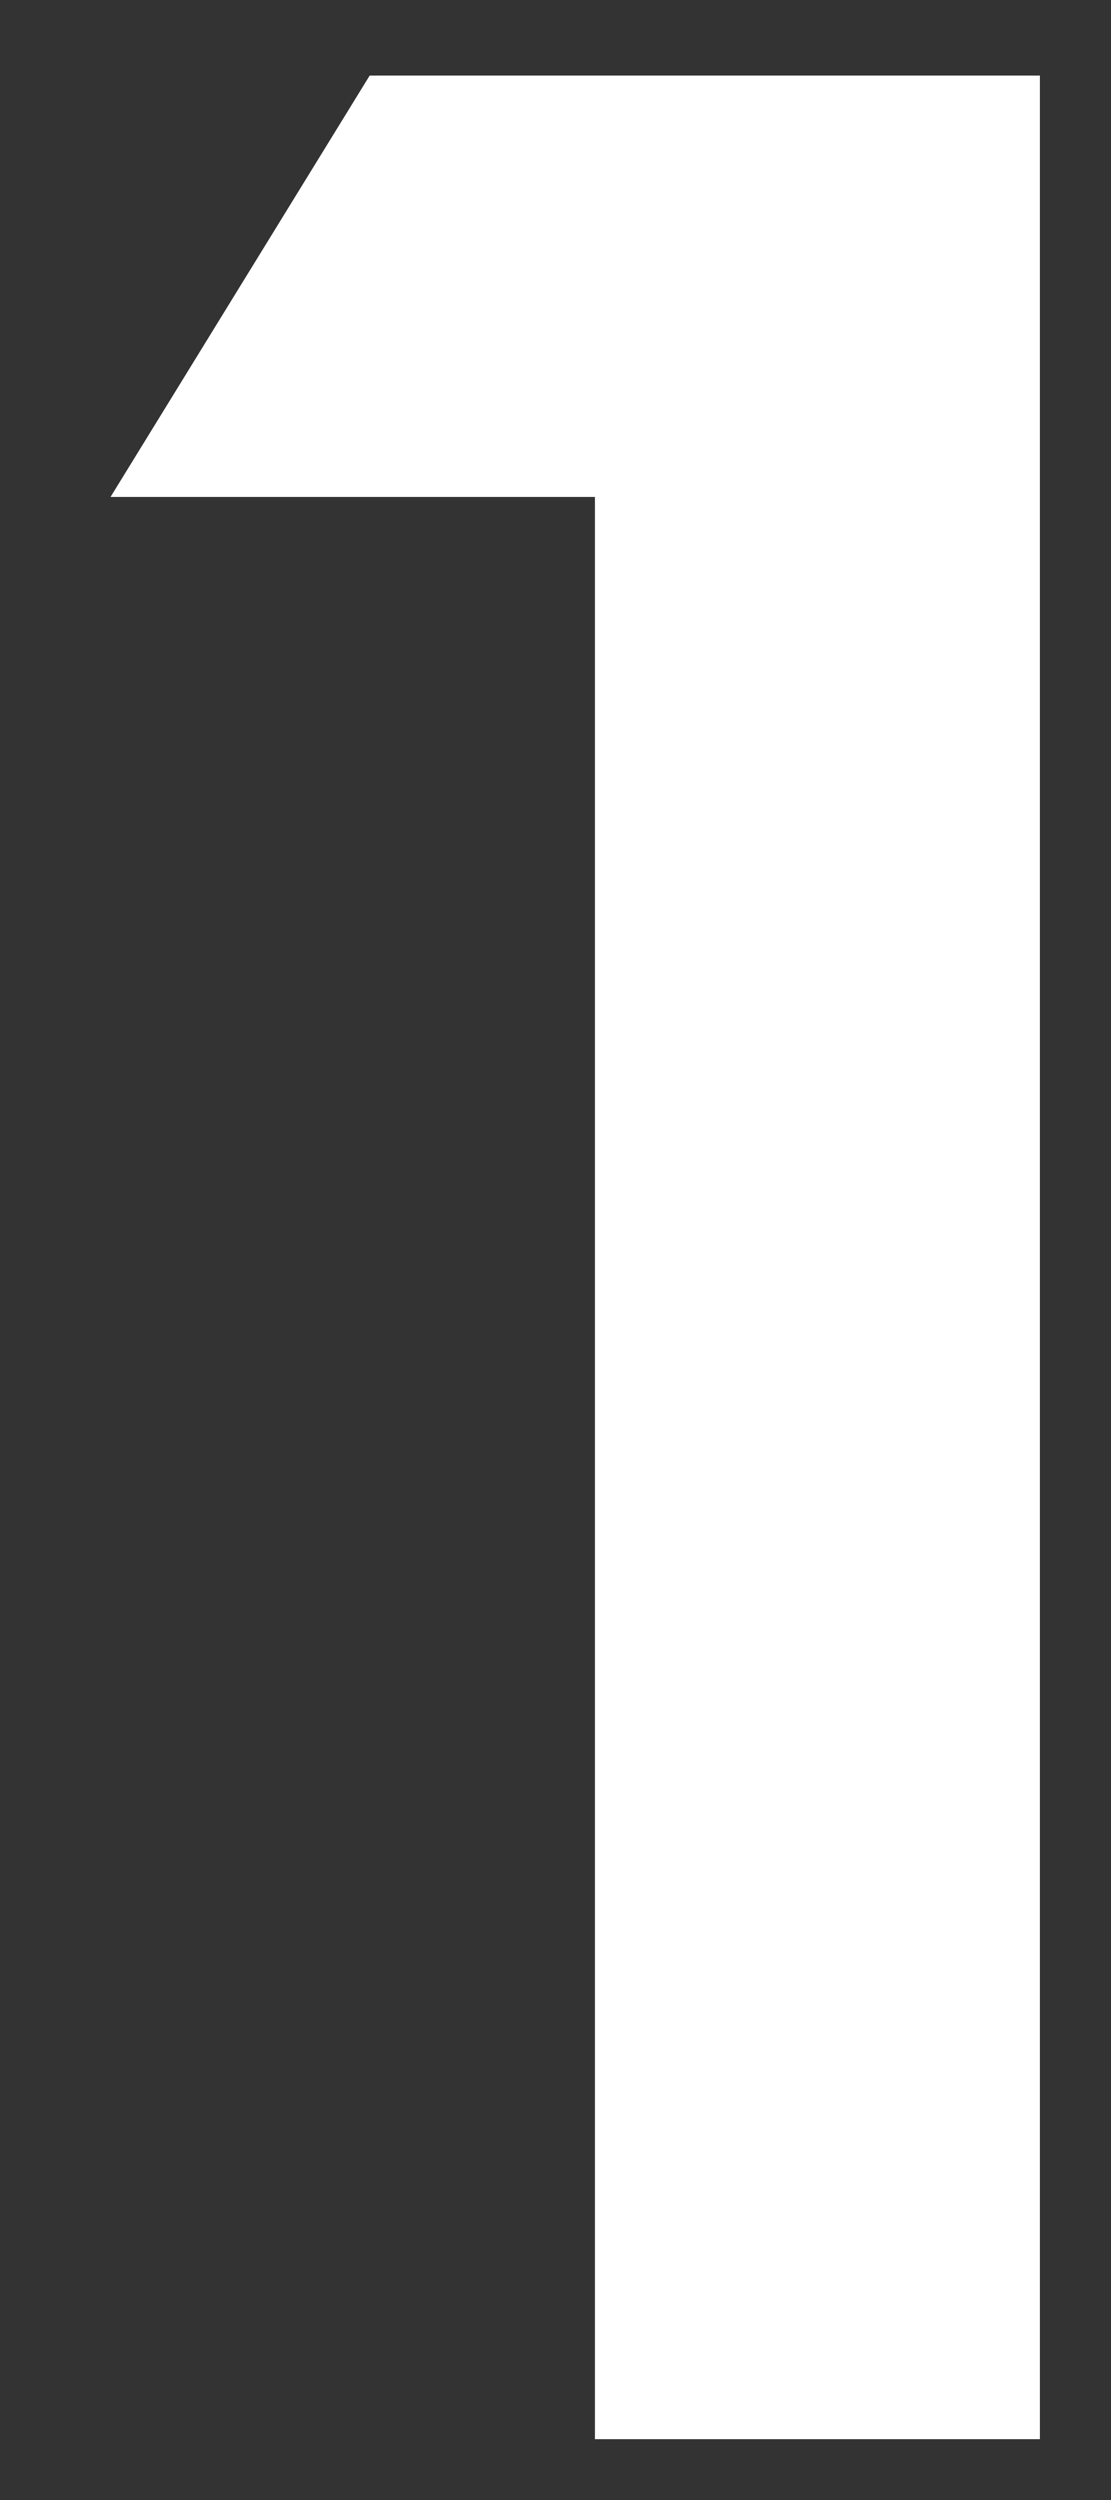 <svg width="4" height="9" viewBox="0 0 4 9" fill="none" xmlns="http://www.w3.org/2000/svg">
<rect x="0" y="0" width="4" height="9" fill="#333333" stroke="none"/>
<path d="M1.331 0.272H3.744V8.781H2.142V1.789H0.398L1.331 0.272Z" fill="white"/>
</svg>
